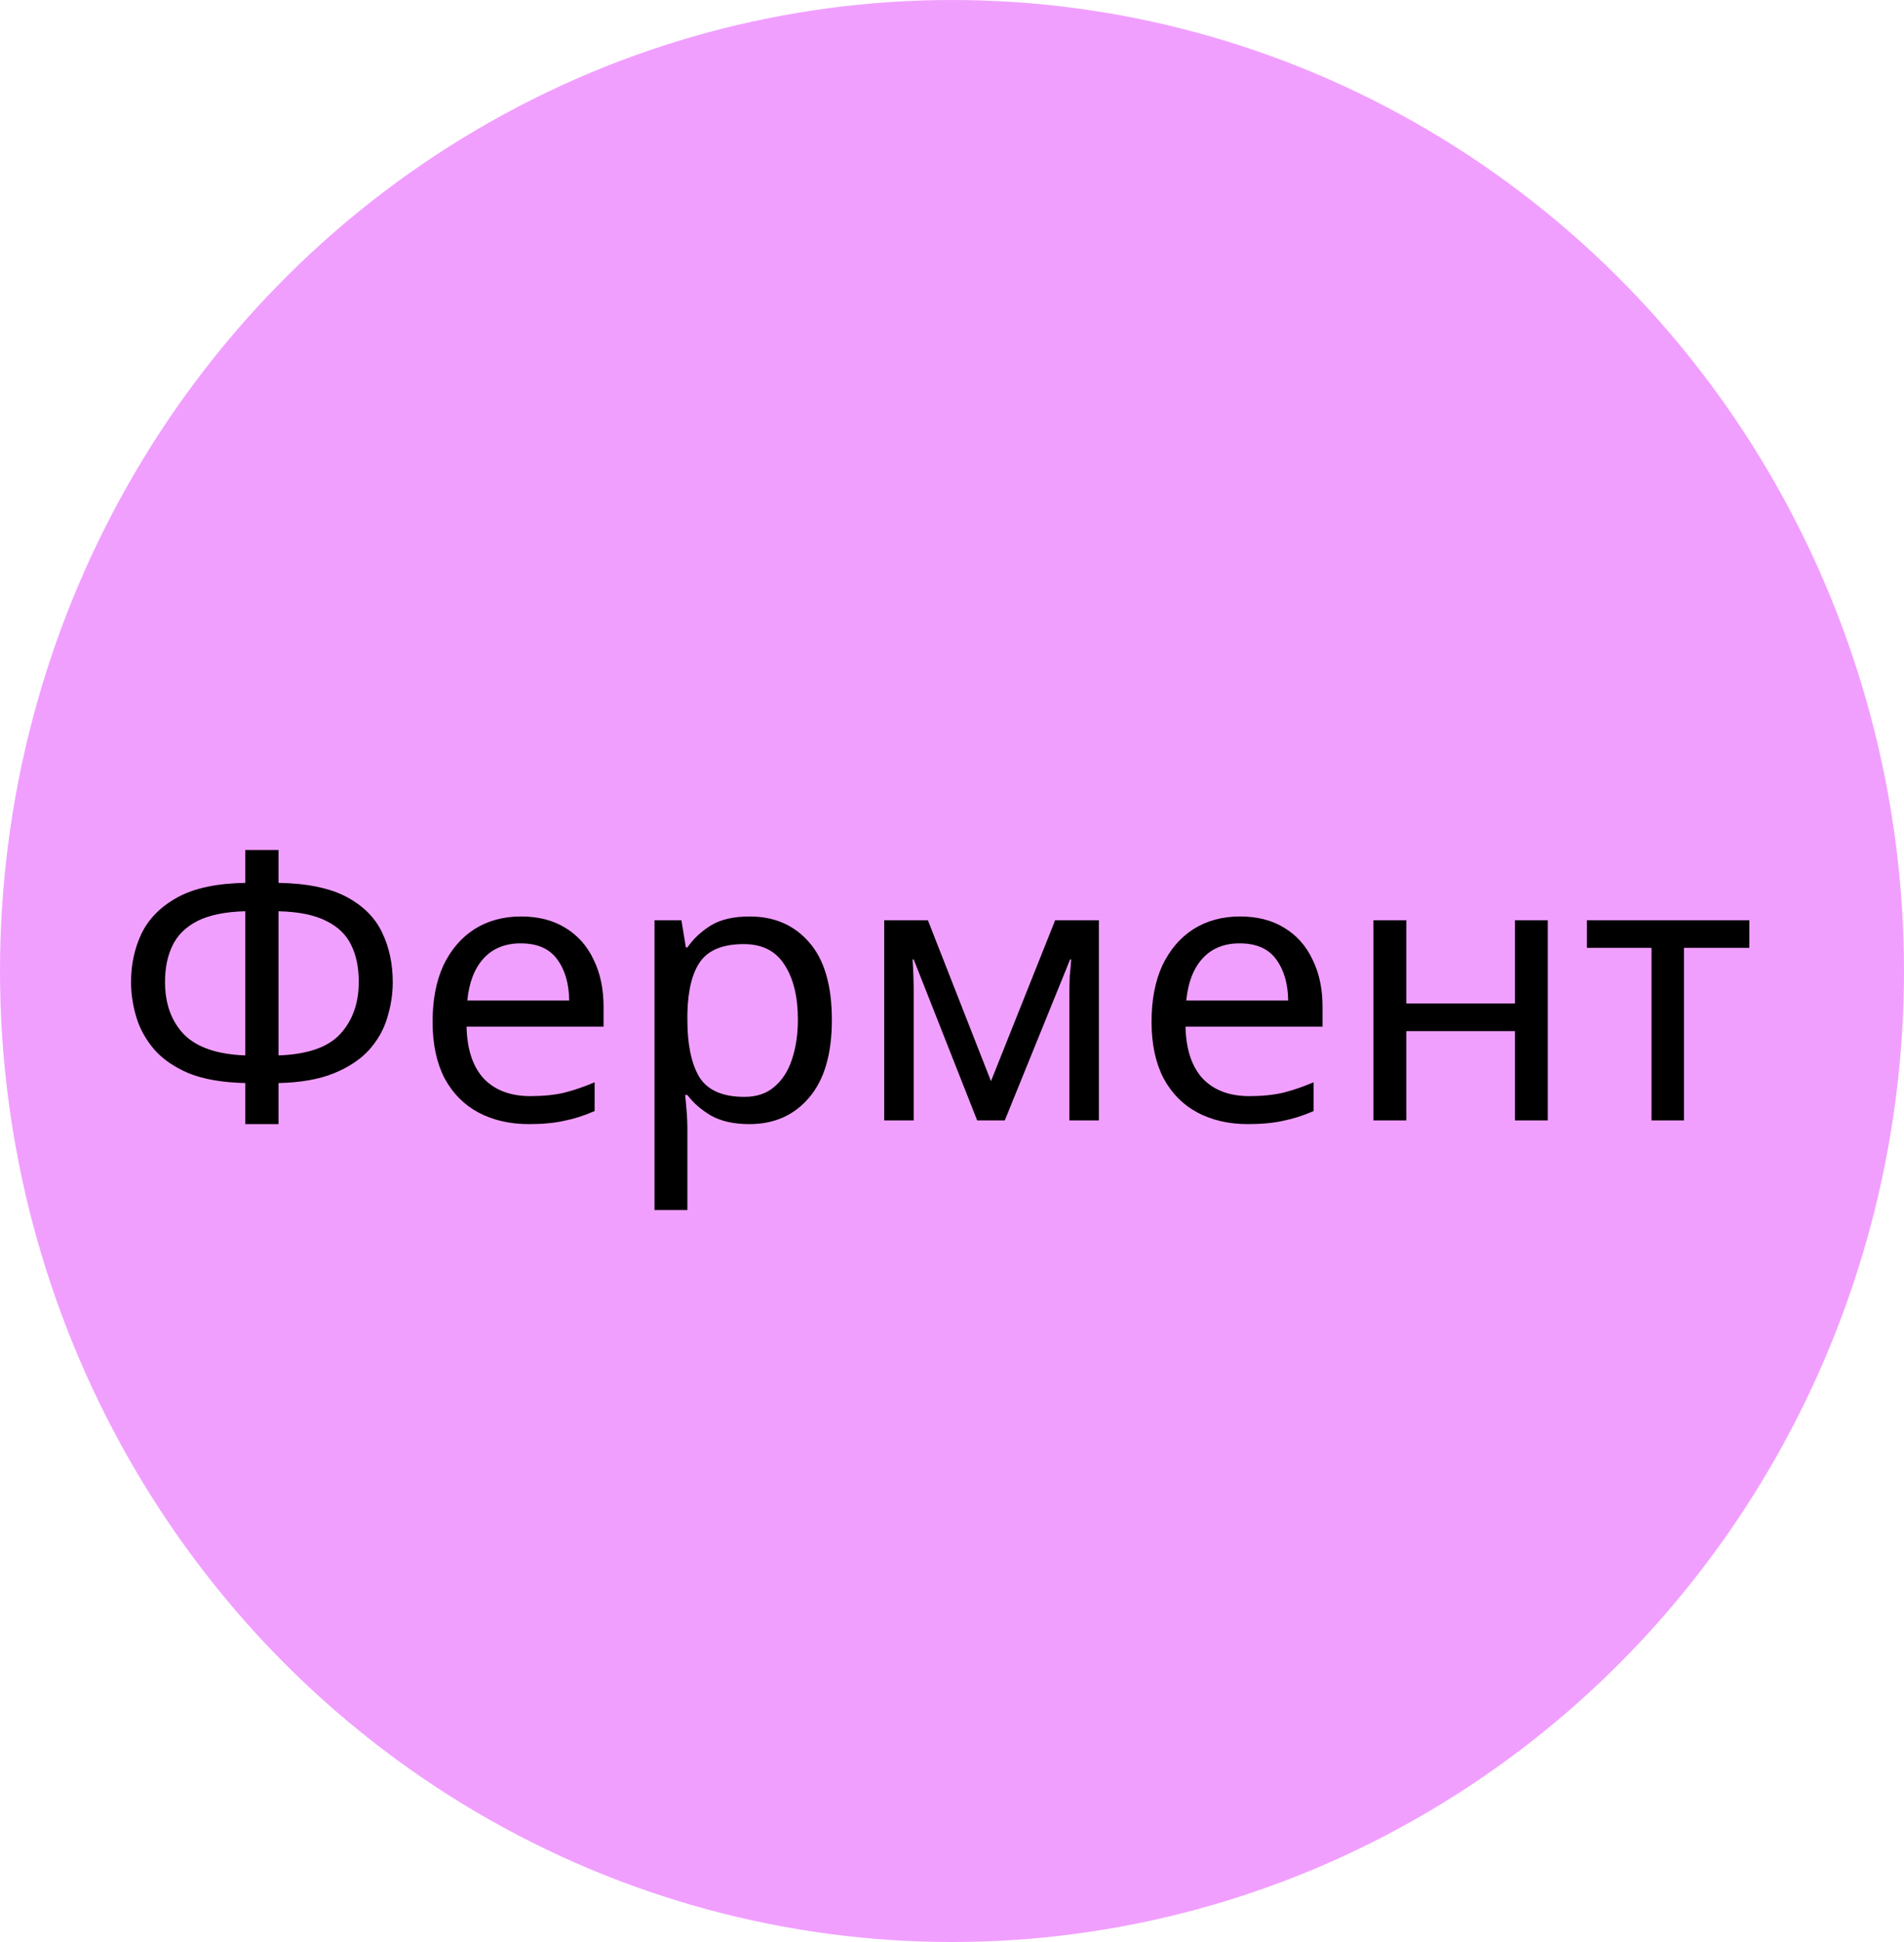 <svg width="51" height="52" viewBox="0 0 51 52" fill="none" xmlns="http://www.w3.org/2000/svg">
<ellipse cx="25.5" cy="26" rx="25.5" ry="26" fill="#F19FFF"/>
<path d="M7.46 23.64C8.233 23.653 8.843 23.78 9.29 24.02C9.737 24.26 10.053 24.58 10.24 24.98C10.427 25.373 10.52 25.813 10.52 26.3C10.52 26.62 10.47 26.94 10.37 27.26C10.277 27.573 10.113 27.86 9.88 28.12C9.647 28.373 9.333 28.58 8.94 28.74C8.547 28.9 8.053 28.987 7.46 29V30.1H6.57V29C5.963 28.987 5.46 28.9 5.06 28.74C4.667 28.573 4.357 28.36 4.13 28.1C3.903 27.833 3.743 27.543 3.65 27.23C3.557 26.917 3.51 26.607 3.51 26.3C3.51 25.827 3.603 25.393 3.79 25C3.983 24.6 4.303 24.277 4.75 24.03C5.197 23.783 5.803 23.653 6.57 23.64V22.76H7.46V23.64ZM6.57 24.4C6.037 24.413 5.61 24.5 5.29 24.66C4.977 24.82 4.753 25.04 4.62 25.32C4.487 25.593 4.42 25.917 4.42 26.29C4.42 26.877 4.59 27.347 4.93 27.7C5.277 28.047 5.823 28.233 6.57 28.26V24.4ZM7.46 28.26C8.233 28.233 8.783 28.043 9.11 27.69C9.443 27.33 9.61 26.863 9.61 26.29C9.61 25.91 9.543 25.583 9.41 25.31C9.277 25.03 9.053 24.813 8.74 24.66C8.427 24.5 8 24.413 7.46 24.4V28.26ZM13.957 24.54C14.417 24.54 14.81 24.64 15.137 24.84C15.47 25.04 15.724 25.323 15.897 25.69C16.077 26.05 16.167 26.473 16.167 26.96V27.49H12.497C12.51 28.097 12.664 28.56 12.957 28.88C13.257 29.193 13.674 29.35 14.207 29.35C14.547 29.35 14.847 29.32 15.107 29.26C15.374 29.193 15.647 29.1 15.927 28.98V29.75C15.654 29.87 15.384 29.957 15.117 30.01C14.85 30.07 14.534 30.1 14.167 30.1C13.66 30.1 13.21 29.997 12.817 29.79C12.43 29.583 12.127 29.277 11.907 28.87C11.694 28.457 11.587 27.953 11.587 27.36C11.587 26.773 11.684 26.27 11.877 25.85C12.077 25.43 12.354 25.107 12.707 24.88C13.067 24.653 13.484 24.54 13.957 24.54ZM13.947 25.26C13.527 25.26 13.194 25.397 12.947 25.67C12.707 25.937 12.564 26.31 12.517 26.79H15.247C15.24 26.337 15.134 25.97 14.927 25.69C14.72 25.403 14.394 25.26 13.947 25.26ZM20.082 24.54C20.742 24.54 21.272 24.77 21.672 25.23C22.078 25.69 22.282 26.383 22.282 27.31C22.282 28.223 22.078 28.917 21.672 29.39C21.272 29.863 20.738 30.1 20.072 30.1C19.658 30.1 19.315 30.023 19.042 29.87C18.775 29.71 18.565 29.527 18.412 29.32H18.352C18.365 29.433 18.378 29.577 18.392 29.75C18.405 29.923 18.412 30.073 18.412 30.2V32.4H17.532V24.64H18.252L18.372 25.37H18.412C18.572 25.137 18.782 24.94 19.042 24.78C19.302 24.62 19.648 24.54 20.082 24.54ZM19.922 25.28C19.375 25.28 18.988 25.433 18.762 25.74C18.542 26.047 18.425 26.513 18.412 27.14V27.31C18.412 27.97 18.518 28.48 18.732 28.84C18.952 29.193 19.355 29.37 19.942 29.37C20.268 29.37 20.535 29.28 20.742 29.1C20.955 28.92 21.112 28.677 21.212 28.37C21.318 28.057 21.372 27.7 21.372 27.3C21.372 26.687 21.252 26.197 21.012 25.83C20.778 25.463 20.415 25.28 19.922 25.28ZM29.434 24.64V30H28.644V26.58C28.644 26.44 28.647 26.293 28.654 26.14C28.667 25.987 28.681 25.837 28.694 25.69H28.664L26.914 30H26.174L24.474 25.69H24.444C24.464 25.99 24.474 26.297 24.474 26.61V30H23.684V24.64H24.854L26.544 28.95L28.264 24.64H29.434ZM33.215 24.54C33.675 24.54 34.068 24.64 34.395 24.84C34.728 25.04 34.982 25.323 35.155 25.69C35.335 26.05 35.425 26.473 35.425 26.96V27.49H31.755C31.768 28.097 31.922 28.56 32.215 28.88C32.515 29.193 32.932 29.35 33.465 29.35C33.805 29.35 34.105 29.32 34.365 29.26C34.632 29.193 34.905 29.1 35.185 28.98V29.75C34.912 29.87 34.642 29.957 34.375 30.01C34.108 30.07 33.792 30.1 33.425 30.1C32.918 30.1 32.468 29.997 32.075 29.79C31.688 29.583 31.385 29.277 31.165 28.87C30.952 28.457 30.845 27.953 30.845 27.36C30.845 26.773 30.942 26.27 31.135 25.85C31.335 25.43 31.612 25.107 31.965 24.88C32.325 24.653 32.742 24.54 33.215 24.54ZM33.205 25.26C32.785 25.26 32.452 25.397 32.205 25.67C31.965 25.937 31.822 26.31 31.775 26.79H34.505C34.498 26.337 34.392 25.97 34.185 25.69C33.978 25.403 33.652 25.26 33.205 25.26ZM37.669 24.64V26.87H40.58V24.64H41.459V30H40.58V27.61H37.669V30H36.789V24.64H37.669ZM46.857 25.38H45.107V30H44.237V25.38H42.507V24.64H46.857V25.38Z" fill="black"/>
</svg>

